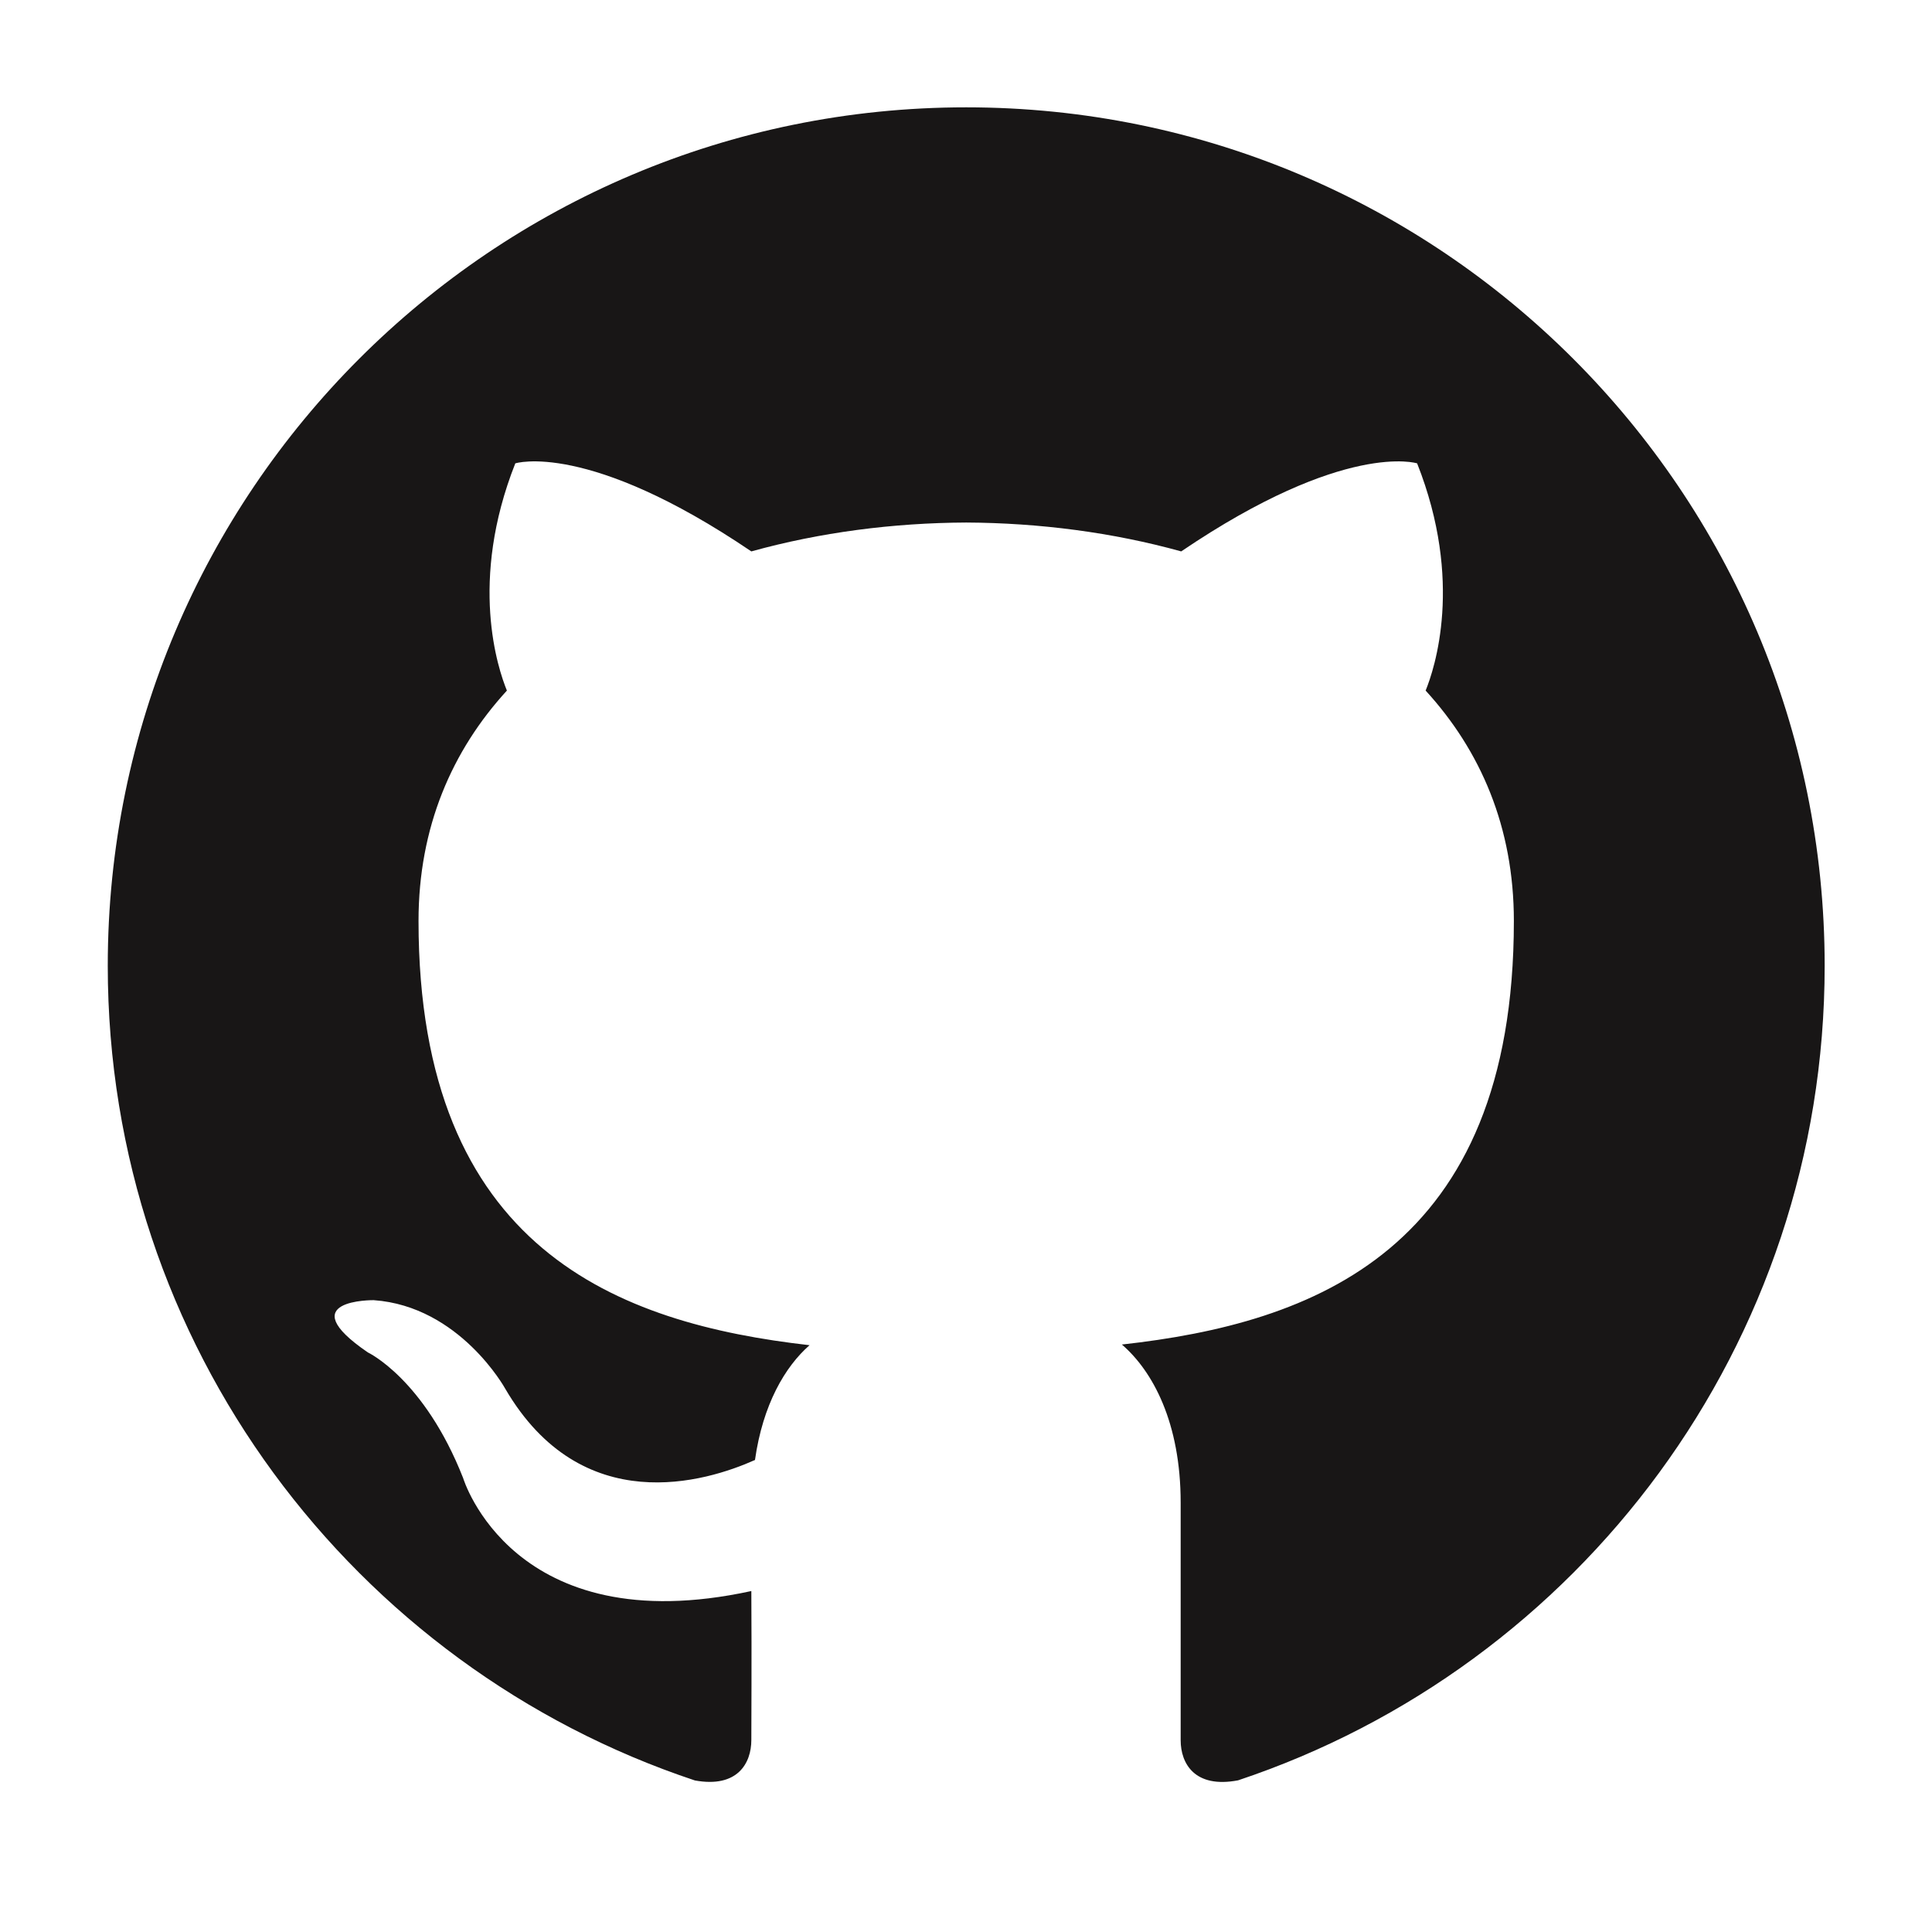 <svg xmlns="http://www.w3.org/2000/svg" width="54" height="54" viewBox="0 0 54 54">
    <path fill="#181616" fill-rule="evenodd" d="M27.005 3C13.755 3 3.012 13.743 3.012 26.995c0 10.601 6.873 19.595 16.41 22.769 1.2.219 1.578-.492 1.578-1.128 0-.57.012-2.163 0-4.166-6.674 1.451-8.056-3.16-8.056-3.16-1.091-2.772-2.663-3.51-2.663-3.51-2.178-1.488.163-1.46.163-1.46 2.408.17 3.677 2.474 3.677 2.474 2.14 3.664 5.614 2.605 6.981 1.993.219-1.55.84-2.608 1.525-3.208-5.328-.606-10.929-2.664-10.929-11.859 0-2.62.935-4.761 2.47-6.438-.248-.606-1.073-3.046.235-6.351 0 0 2.014-.645 6.597 2.461 1.914-.532 3.967-.798 6.007-.807 2.039.01 4.091.275 6.008.807 4.582-3.105 6.594-2.461 6.594-2.461 1.308 3.304.484 5.745.238 6.351 1.535 1.677 2.466 3.817 2.466 6.438 0 9.219-5.61 11.247-10.956 11.84C32.218 38.322 33 39.762 33 42v6.642c0 .642.387 1.351 1.605 1.119C44.133 46.583 51 37.593 51 26.995 51 13.743 40.257 3 27.005 3z"/>
</svg>

